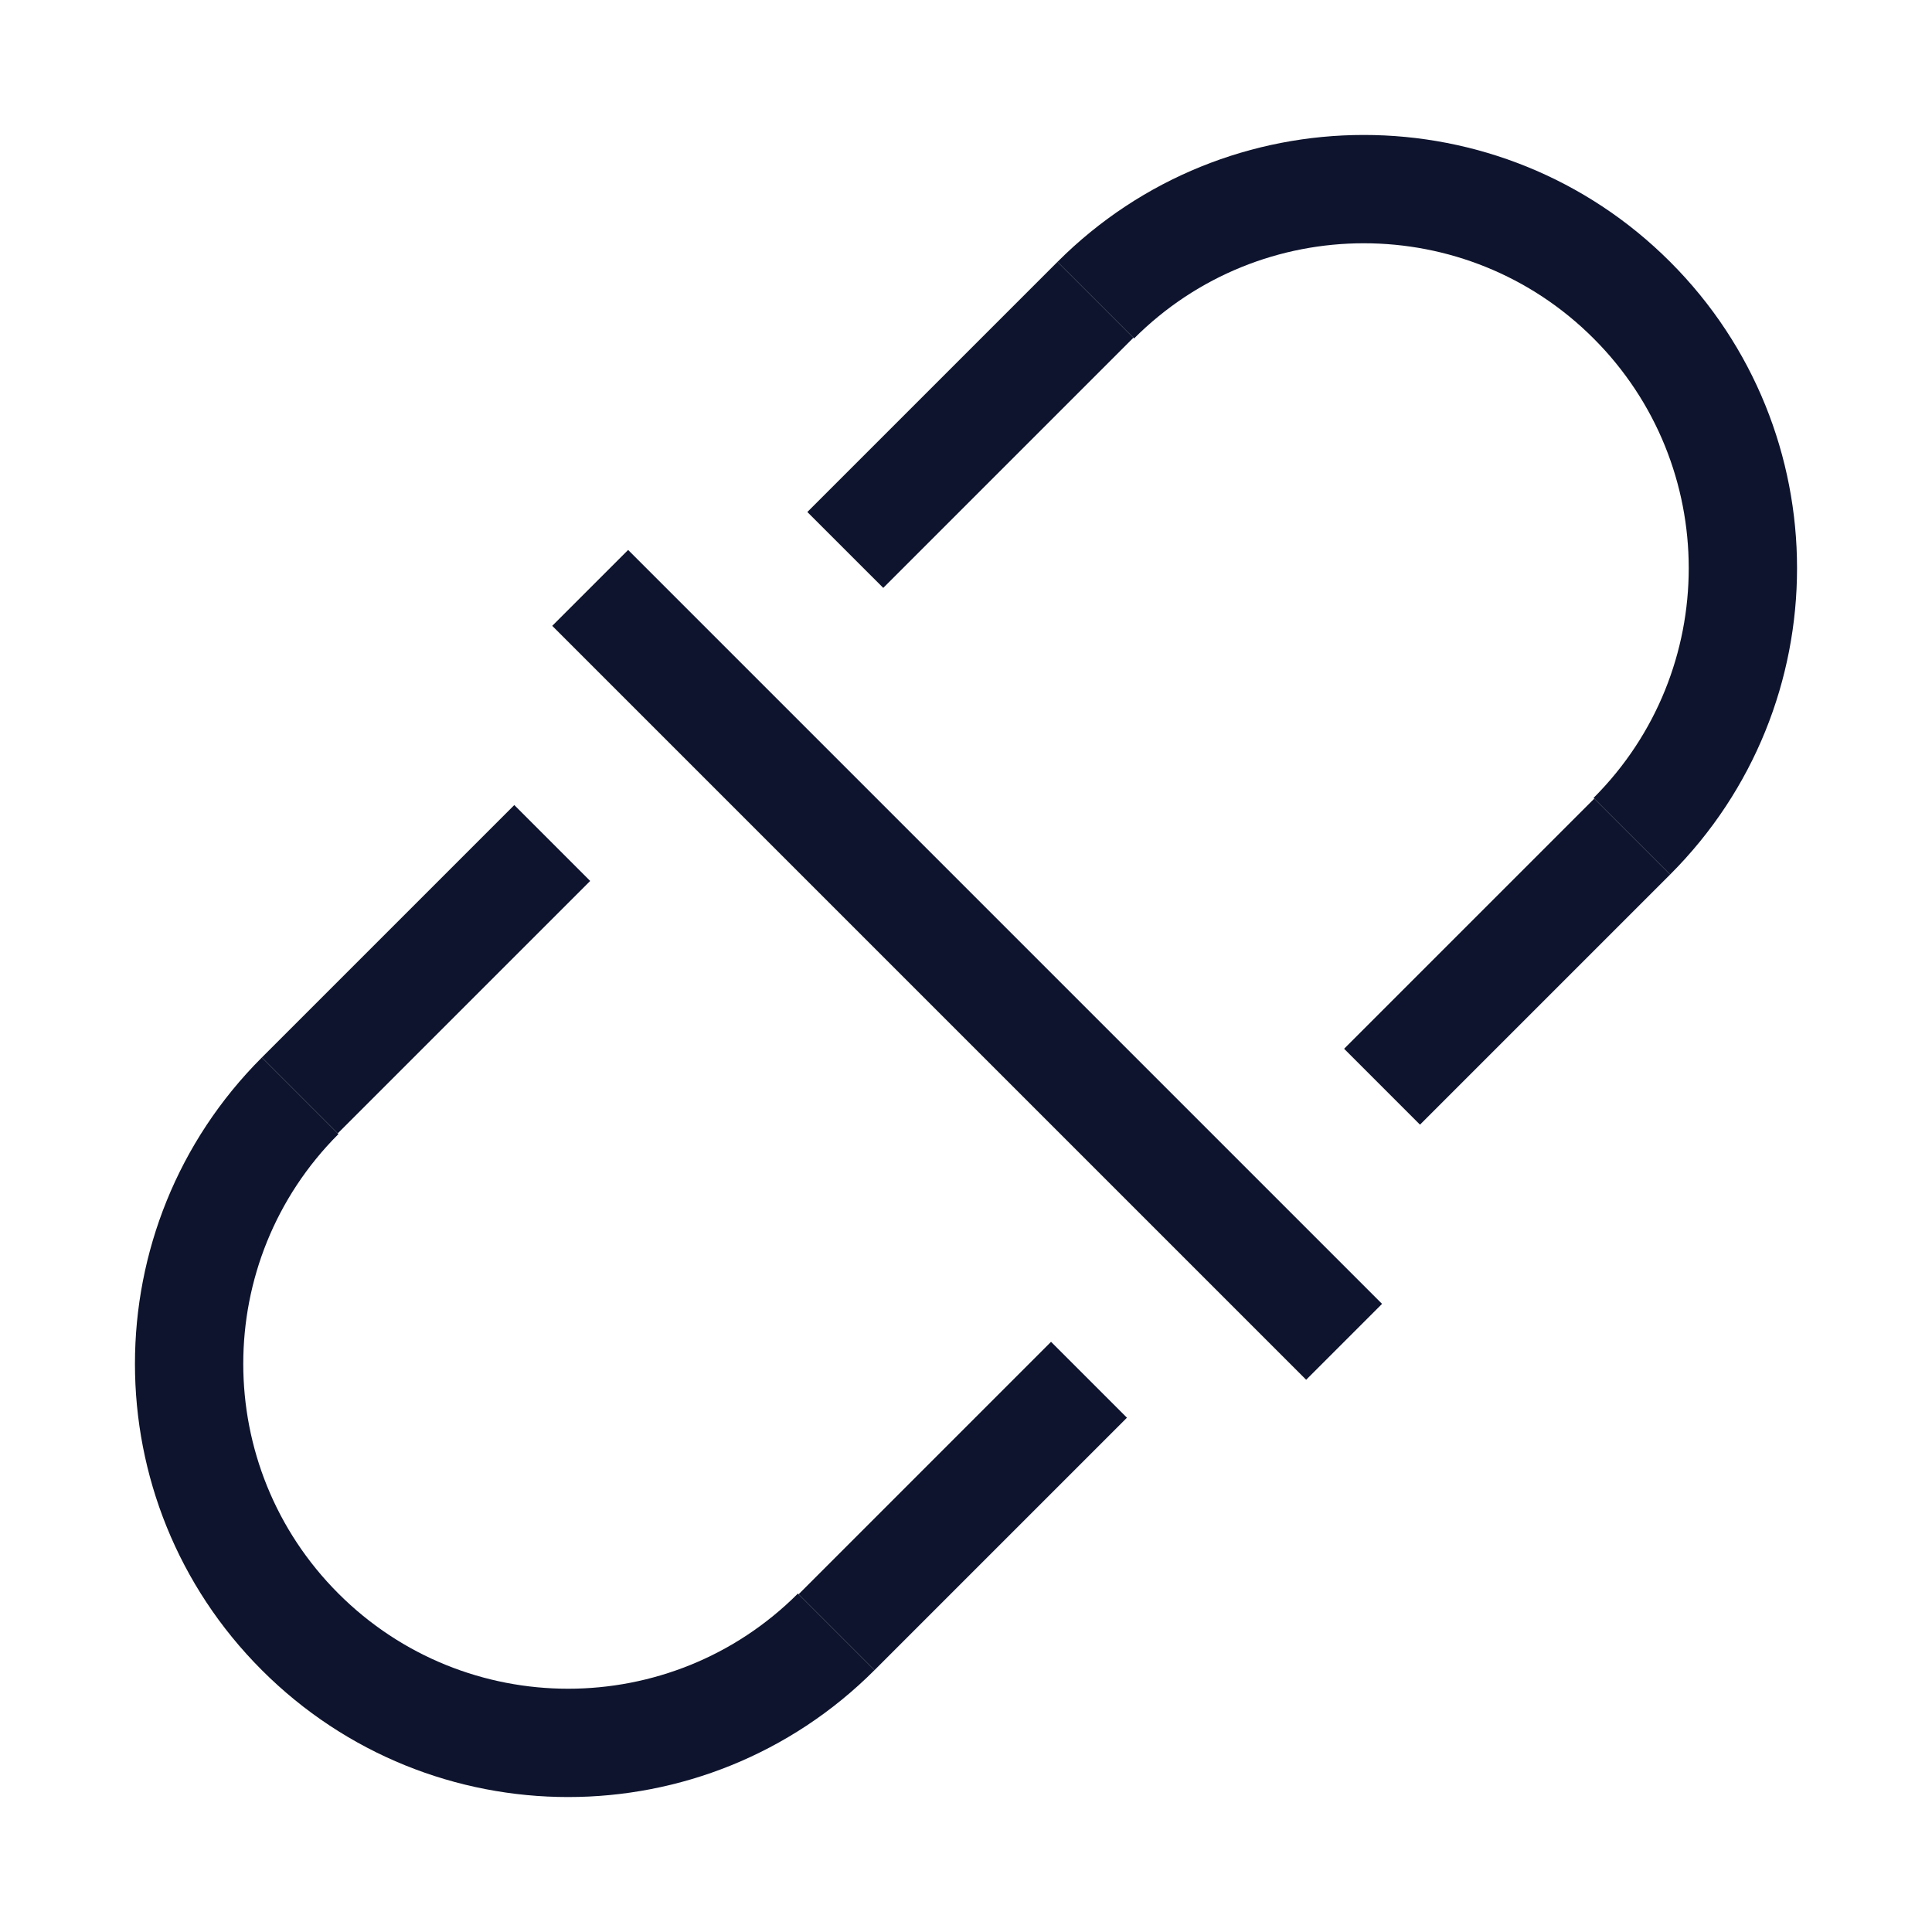 <?xml version="1.0" encoding="UTF-8" standalone="no"?><!DOCTYPE svg PUBLIC "-//W3C//DTD SVG 1.1//EN" "http://www.w3.org/Graphics/SVG/1.1/DTD/svg11.dtd"><svg width="100%" height="100%" viewBox="0 0 75 75" version="1.1" xmlns="http://www.w3.org/2000/svg" xmlns:xlink="http://www.w3.org/1999/xlink" xml:space="preserve" xmlns:serif="http://www.serif.com/" style="fill-rule:evenodd;clip-rule:evenodd;stroke-linejoin:round;stroke-miterlimit:2;"><g id="Unlinked"><path d="M10.165,41.052c-6.568,6.568 -6.568,17.216 -0,23.783c6.567,6.568 17.215,6.568 23.783,0l-2.973,-2.973c-4.926,4.926 -12.912,4.926 -17.837,0c-4.926,-4.925 -4.926,-12.911 -0,-17.837l-2.973,-2.973Z" style="fill:#0e142d;"/><path d="M53.651,50.616l-29.267,-29.267l-2.946,2.946l29.267,29.267l2.946,-2.946Z" style="fill:#0e142d;"/><path d="M19.965,31.252l-9.8,9.8l2.946,2.946l9.8,-9.799l-2.946,-2.947Z" style="fill:#0e142d;"/><path d="M40.801,52.089l-9.799,9.8l2.946,2.946l9.8,-9.8l-2.947,-2.946Z" style="fill:#0e142d;"/><path d="M64.835,33.948c6.568,-6.568 6.568,-17.216 0,-23.783c-6.567,-6.568 -17.215,-6.568 -23.783,-0l2.973,2.973c4.926,-4.926 12.912,-4.926 17.837,-0c4.926,4.925 4.926,12.911 0,17.837l2.973,2.973Z" style="fill:#0e142d;"/><path d="M55.124,43.659l9.711,-9.711l-2.946,-2.946l-9.711,9.71l2.946,2.947Z" style="fill:#0e142d;"/><path d="M34.288,22.822l9.71,-9.711l-2.946,-2.946l-9.711,9.711l2.947,2.946Z" style="fill:#0e142d;"/></g></svg>